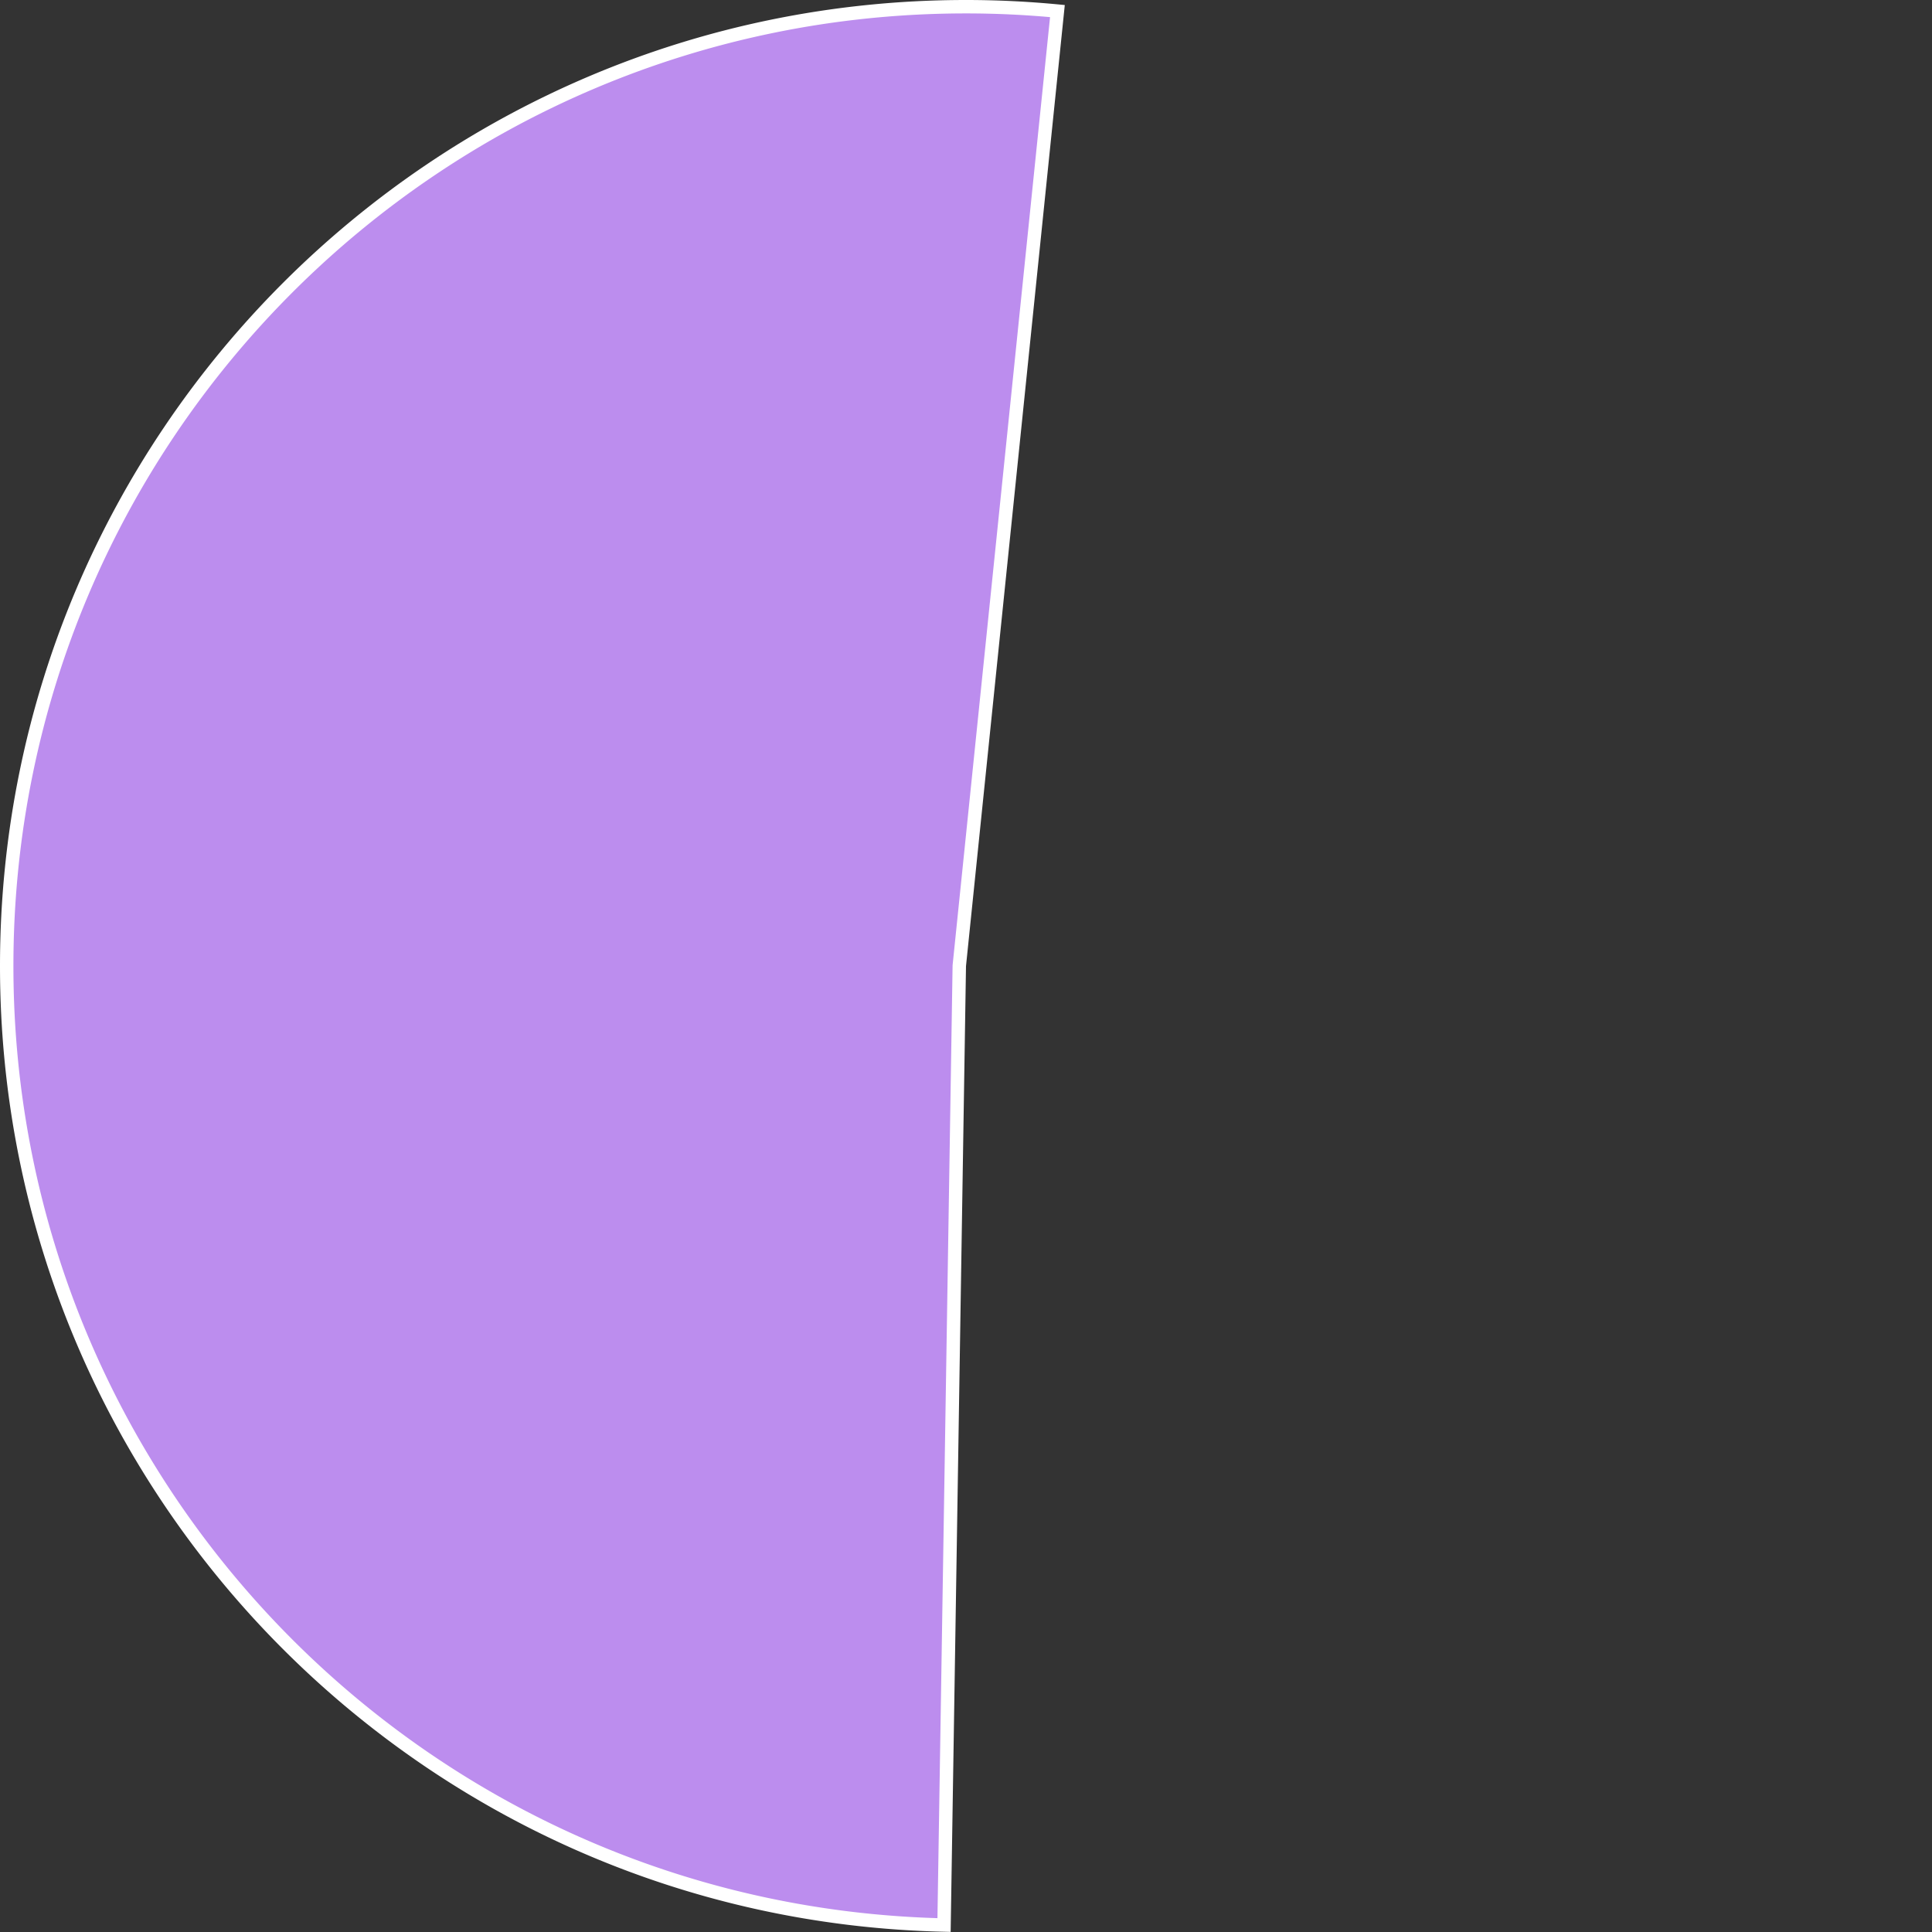 ﻿<?xml version="1.0" encoding="utf-8"?>
<svg version="1.1" xmlns:xlink="http://www.w3.org/1999/xlink" width="144px" height="144px" xmlns="http://www.w3.org/2000/svg">
  <rect width="100%" height="100%" fill="#333333" stroke="none"/>
  <g>
    <path d="M 70.364 143.481  C 31.556 142.599  0.5 110.879  0.5 72  C 0.5 32.512  32.512 0.5  72 0.5  C 74.275 0.5  76.55 0.609  78.814 0.825  L 71.503 71.949  A 0.5 0.5 0 0 0 71.5 71.992 L 70.364 143.481  Z " fill-rule="nonzero" fill="#bc8dee" stroke="none" />
    <path d="M 70.364 143.481  C 31.556 142.599  0.5 110.879  0.5 72  C 0.5 32.512  32.512 0.5  72 0.5  C 74.275 0.5  76.55 0.609  78.814 0.825  L 71.503 71.949  A 0.5 0.5 0 0 0 71.5 71.992 L 70.364 143.481  Z " stroke-width="1" stroke="#ffffff" fill="none" />
  </g>
</svg>